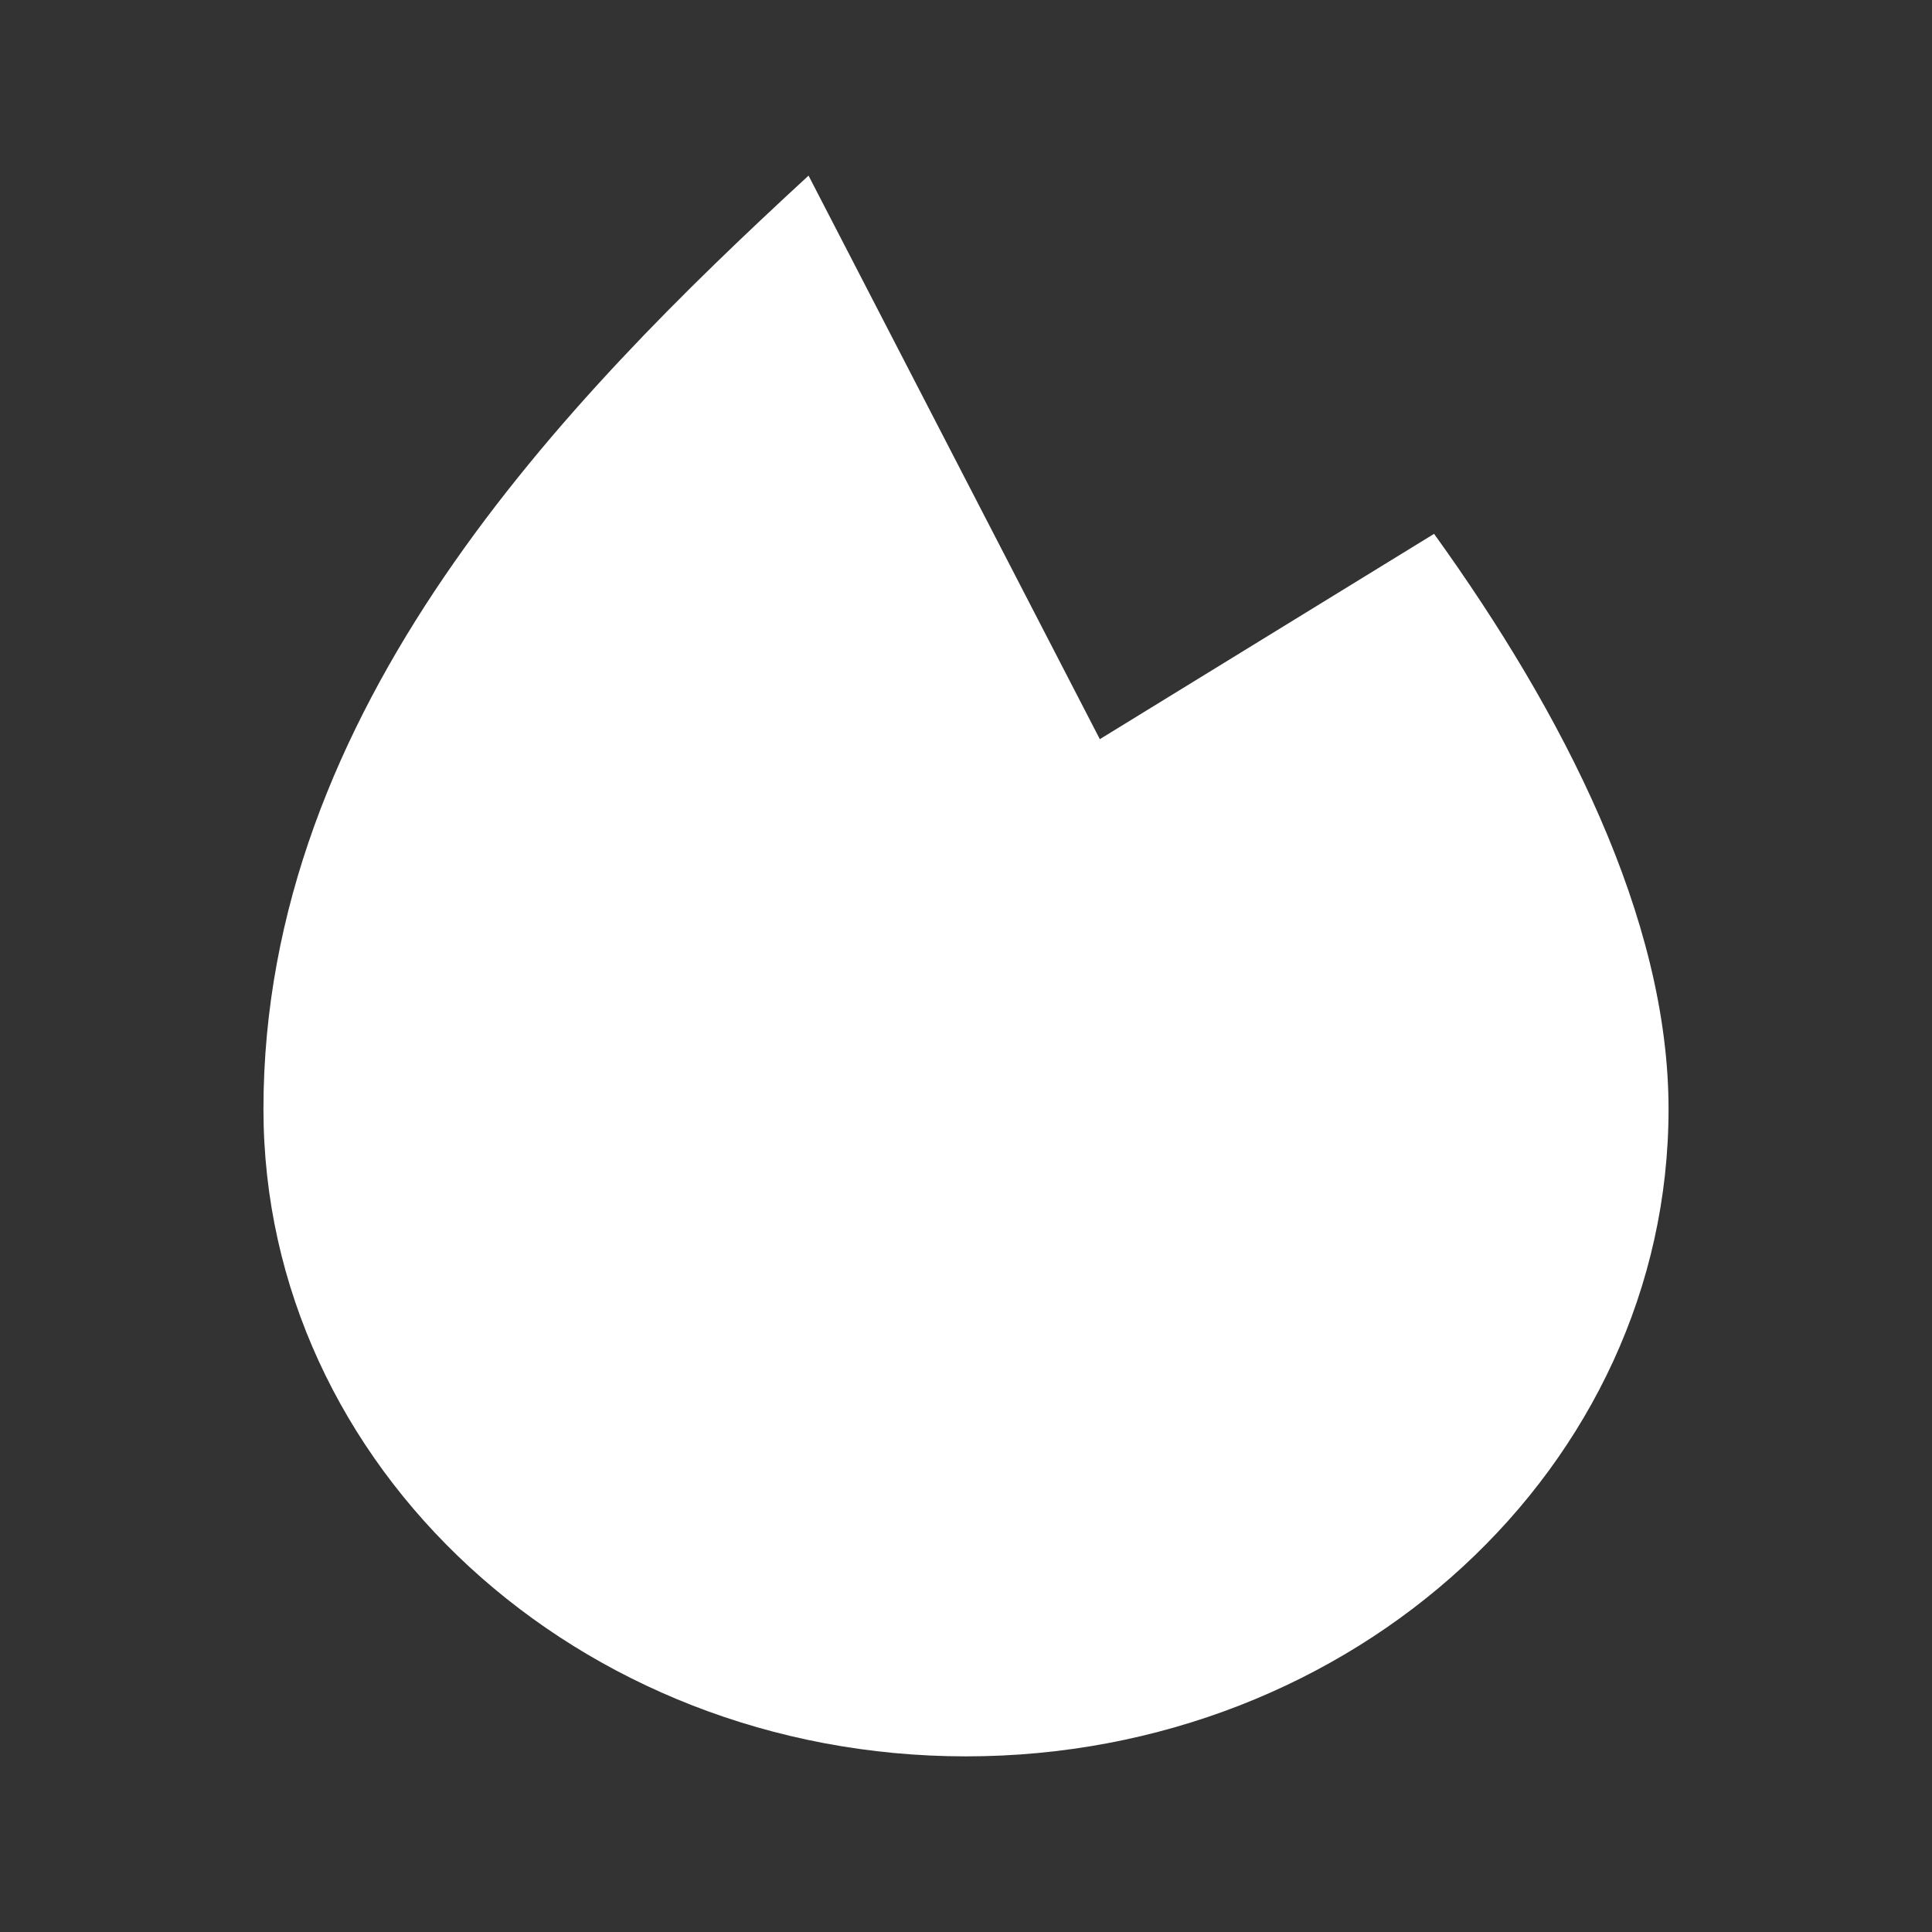 <svg width="22" height="22" fill="none" xmlns="http://www.w3.org/2000/svg"><rect width="100%" height="100%" fill="#333333" stroke="none"/><path d="M3 12.629C3 16.699 6.582 20 11 20s8-3.3 8-7.371c0-2.175-1.2-4.508-2.67-6.55l-3.806 2.338L9.207 2C6.43 4.556 3 8.066 3 12.629z" fill="#fff"/></svg>